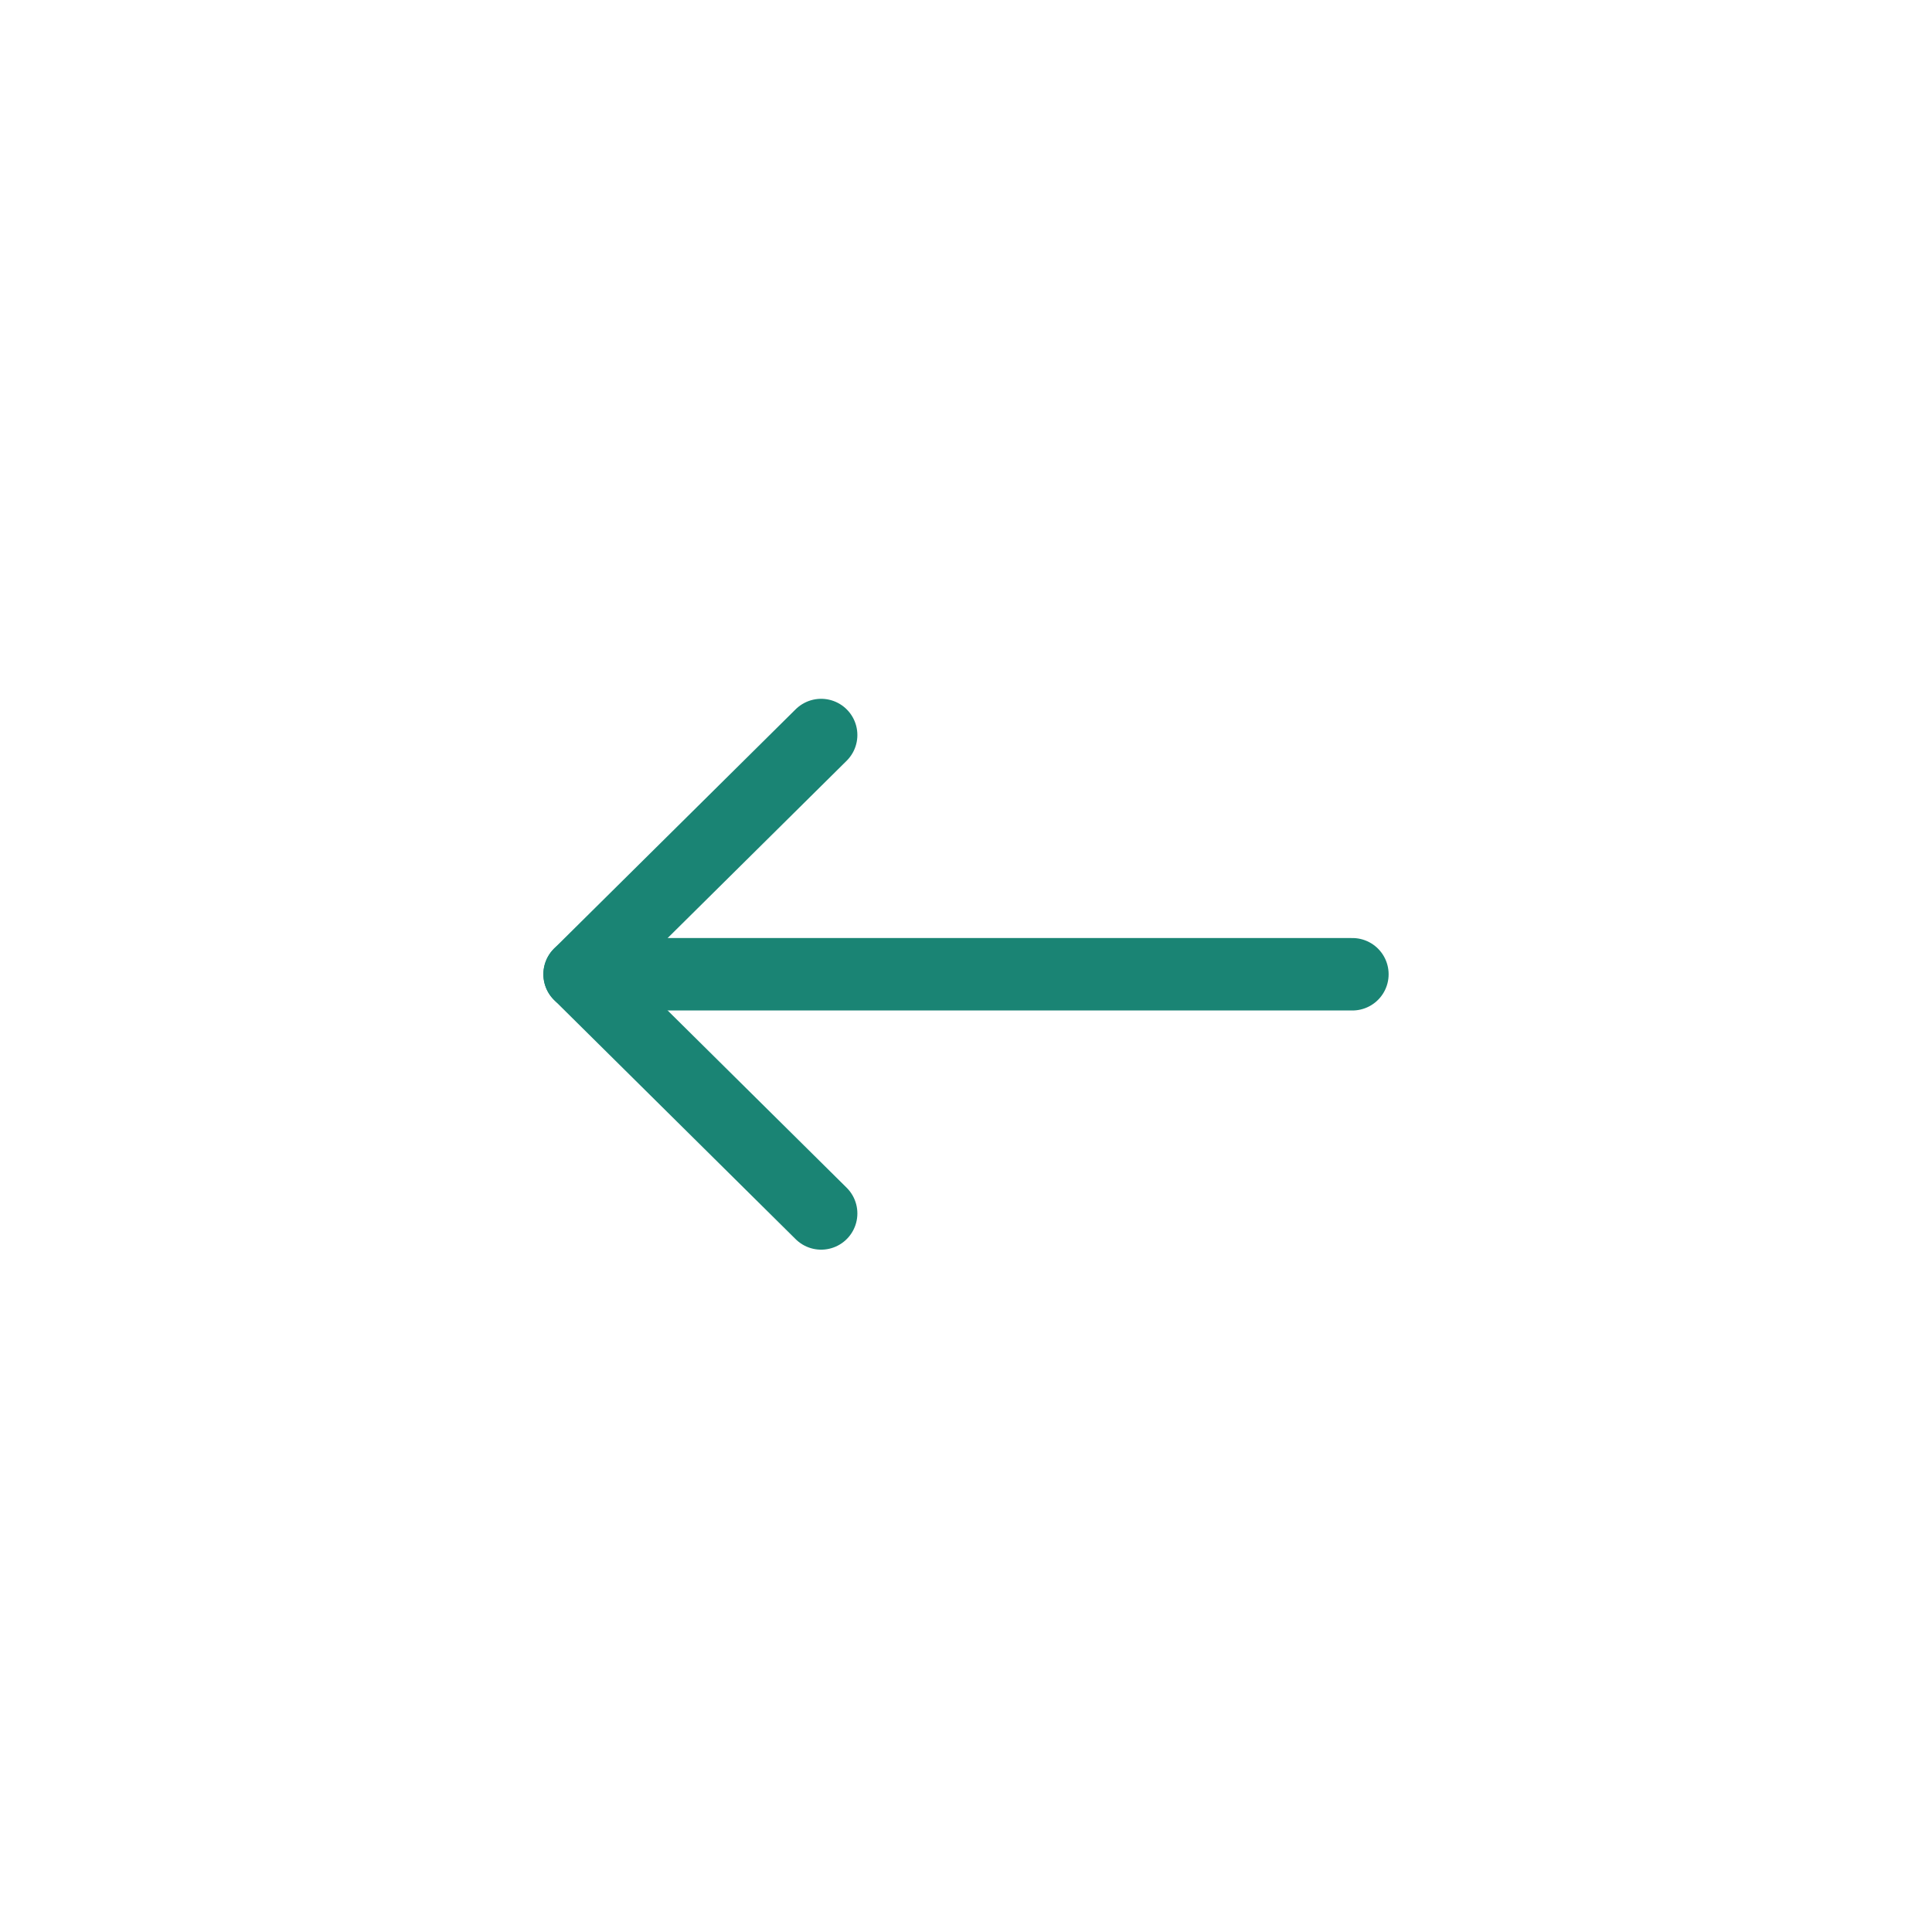 <svg width="40" height="40" viewBox="0 0 40 40" fill="none" xmlns="http://www.w3.org/2000/svg">
<path d="M12 20.171L28 20.171" stroke="#1A8474" stroke-width="1.5" stroke-linecap="round" stroke-linejoin="round"/>
<path d="M17.001 25.123L12 20.171L17.001 15.218" stroke="#1A8474" stroke-width="1.5" stroke-linecap="round" stroke-linejoin="round"/>
</svg>
